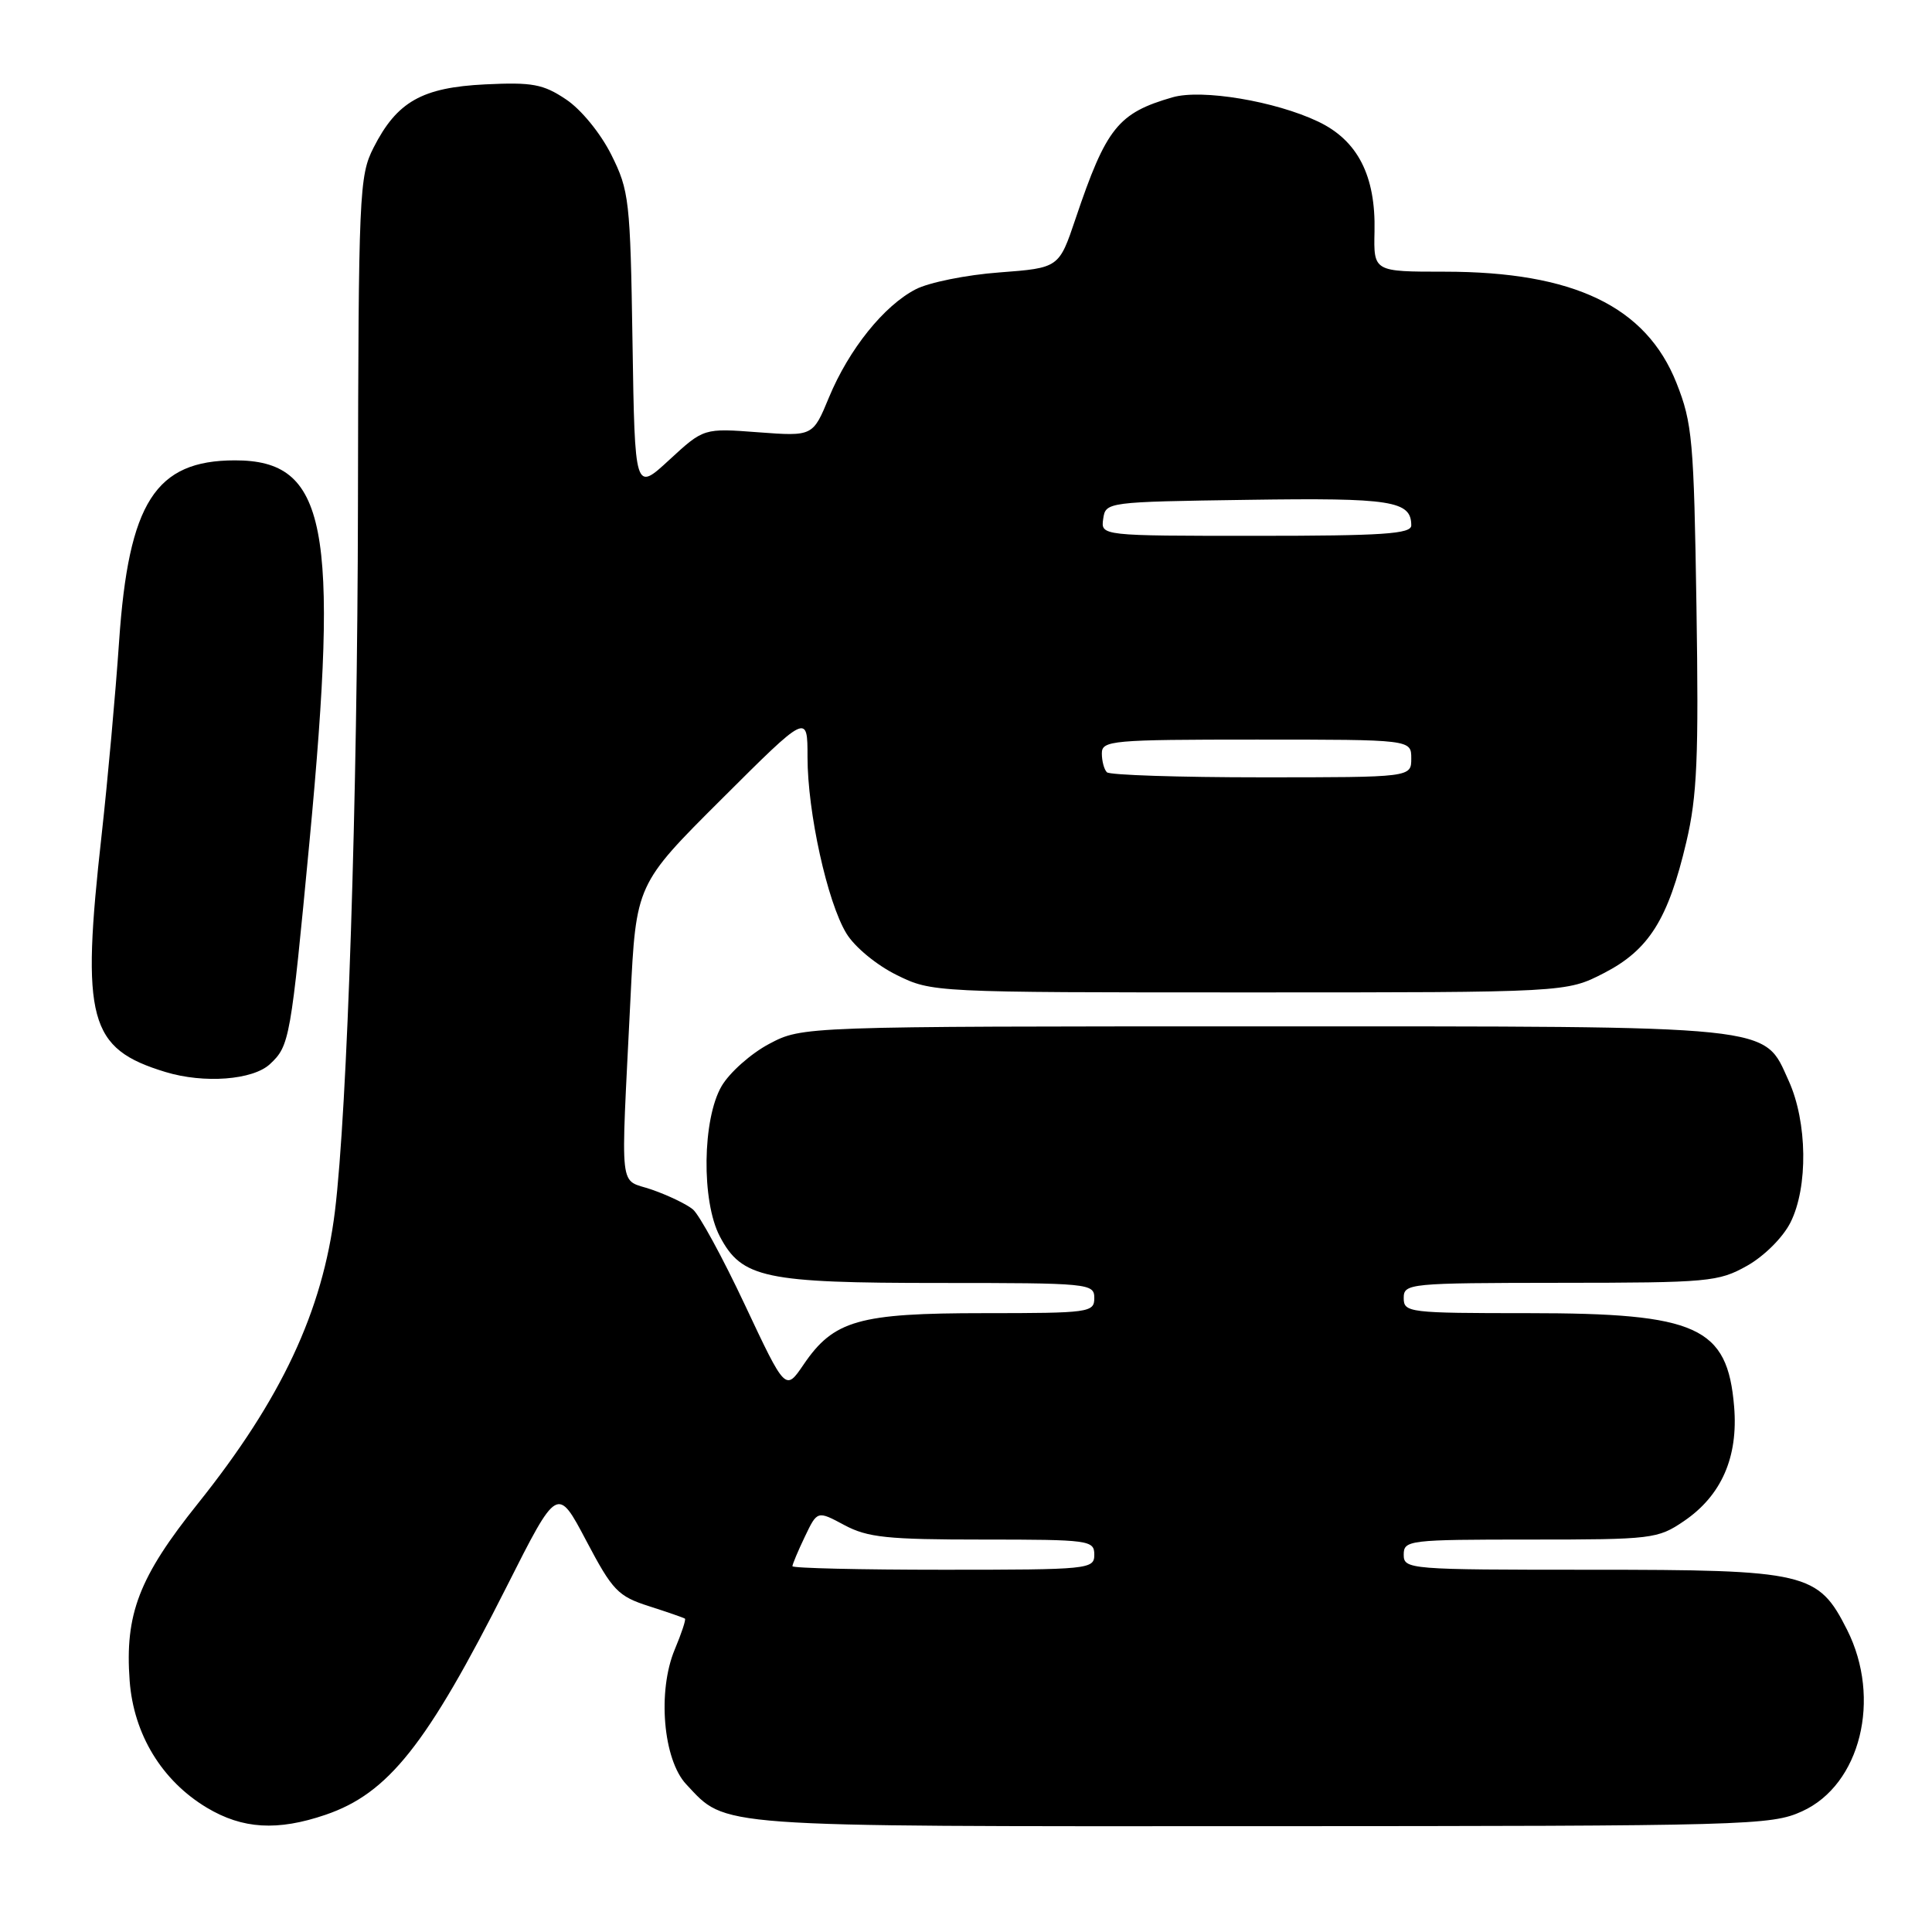 <?xml version="1.0" encoding="UTF-8" standalone="no"?>
<!DOCTYPE svg PUBLIC "-//W3C//DTD SVG 1.1//EN" "http://www.w3.org/Graphics/SVG/1.1/DTD/svg11.dtd" >
<svg xmlns="http://www.w3.org/2000/svg" xmlns:xlink="http://www.w3.org/1999/xlink" version="1.1" viewBox="0 0 256 256">
 <g >
 <path fill="currentColor"
d=" M 43.13 240.47 C 51.46 237.63 56.54 231.23 67.15 210.21 C 73.86 196.91 73.86 196.91 77.68 204.15 C 81.17 210.77 81.88 211.51 86.00 212.83 C 88.47 213.62 90.62 214.37 90.76 214.48 C 90.91 214.60 90.30 216.44 89.41 218.56 C 87.09 224.10 87.87 233.17 90.93 236.43 C 96.33 242.18 93.91 242.00 167.15 241.98 C 231.70 241.96 234.68 241.88 238.78 240.01 C 246.52 236.50 249.35 225.09 244.75 215.96 C 240.91 208.35 239.43 208.00 210.75 208.00 C 186.67 208.00 186.00 207.95 186.00 206.00 C 186.00 204.08 186.67 204.00 202.77 204.00 C 218.89 204.00 219.67 203.91 223.12 201.56 C 228.10 198.18 230.34 193.08 229.78 186.38 C 228.90 175.80 224.93 174.00 202.53 174.00 C 186.67 174.00 186.00 173.92 186.00 172.00 C 186.00 170.06 186.67 170.00 206.75 169.98 C 226.40 169.97 227.71 169.85 231.50 167.72 C 233.77 166.44 236.25 163.97 237.25 161.98 C 239.60 157.30 239.49 148.67 237.01 143.21 C 233.62 135.75 236.03 136.00 167.19 136.00 C 106.31 136.00 106.31 136.00 101.92 138.32 C 99.50 139.60 96.67 142.12 95.62 143.91 C 93.06 148.29 92.93 159.17 95.38 163.83 C 98.29 169.36 101.30 170.00 124.47 170.00 C 144.33 170.00 145.00 170.06 145.00 172.00 C 145.00 173.91 144.33 174.00 130.40 174.00 C 113.78 174.00 110.47 174.94 106.48 180.81 C 104.08 184.34 104.08 184.34 98.71 172.92 C 95.76 166.64 92.65 160.94 91.81 160.25 C 90.98 159.56 88.54 158.39 86.39 157.64 C 81.93 156.08 82.24 158.87 83.54 132.34 C 84.28 117.18 84.28 117.18 95.64 105.86 C 107.00 94.53 107.00 94.53 107.00 100.32 C 107.00 107.61 109.62 119.52 112.15 123.68 C 113.23 125.47 116.14 127.87 118.79 129.18 C 123.49 131.50 123.58 131.50 165.53 131.50 C 207.55 131.50 207.55 131.50 212.53 128.94 C 218.49 125.87 221.04 121.82 223.45 111.56 C 224.88 105.50 225.10 100.38 224.79 80.40 C 224.45 58.34 224.25 56.06 222.14 50.74 C 218.11 40.60 208.53 36.00 191.42 36.00 C 182.01 36.00 182.01 36.00 182.13 30.67 C 182.30 23.29 179.90 18.60 174.66 16.11 C 168.97 13.40 159.26 11.78 155.38 12.89 C 148.15 14.97 146.58 16.93 142.52 28.97 C 140.32 35.50 140.32 35.50 132.41 36.10 C 128.06 36.42 123.07 37.43 121.34 38.33 C 117.13 40.50 112.49 46.28 109.85 52.64 C 107.71 57.82 107.71 57.82 100.48 57.28 C 93.25 56.73 93.25 56.73 88.68 60.94 C 84.12 65.15 84.12 65.15 83.81 45.32 C 83.52 26.50 83.37 25.25 81.00 20.50 C 79.57 17.65 77.00 14.50 75.00 13.17 C 71.97 11.14 70.53 10.88 64.30 11.18 C 55.91 11.59 52.60 13.47 49.50 19.56 C 47.59 23.31 47.50 25.55 47.43 67.00 C 47.37 106.13 46.03 147.02 44.38 160.50 C 42.75 173.74 37.29 185.39 26.22 199.23 C 18.41 208.99 16.53 213.88 17.18 222.72 C 17.71 229.81 21.45 235.96 27.41 239.53 C 32.14 242.36 36.76 242.64 43.13 240.47 Z  M 35.77 141.00 C 38.38 138.57 38.52 137.74 41.01 111.50 C 44.97 69.60 43.29 60.99 31.12 61.00 C 20.59 61.01 17.04 66.57 15.78 85.00 C 15.31 91.88 14.27 103.39 13.47 110.60 C 10.72 135.14 11.75 138.96 21.94 142.05 C 27.04 143.60 33.51 143.11 35.77 141.00 Z  M 105.00 207.53 C 105.00 207.28 105.74 205.51 106.65 203.61 C 108.30 200.16 108.30 200.16 111.88 202.08 C 114.96 203.73 117.58 204.00 130.24 204.00 C 144.33 204.00 145.00 204.09 145.00 206.00 C 145.00 207.93 144.33 208.00 125.00 208.00 C 114.00 208.00 105.00 207.79 105.00 207.53 Z  M 146.67 102.33 C 146.30 101.97 146.00 100.84 146.00 99.83 C 146.00 98.12 147.29 98.00 166.50 98.00 C 187.00 98.00 187.00 98.00 187.00 100.50 C 187.00 103.00 187.00 103.00 167.17 103.00 C 156.26 103.00 147.03 102.70 146.67 102.33 Z  M 146.18 68.75 C 146.50 66.52 146.66 66.50 165.37 66.23 C 184.41 65.95 187.00 66.36 187.00 69.62 C 187.00 70.75 183.24 71.00 166.43 71.00 C 145.86 71.00 145.86 71.00 146.18 68.75 Z "/>
</g>
</svg>